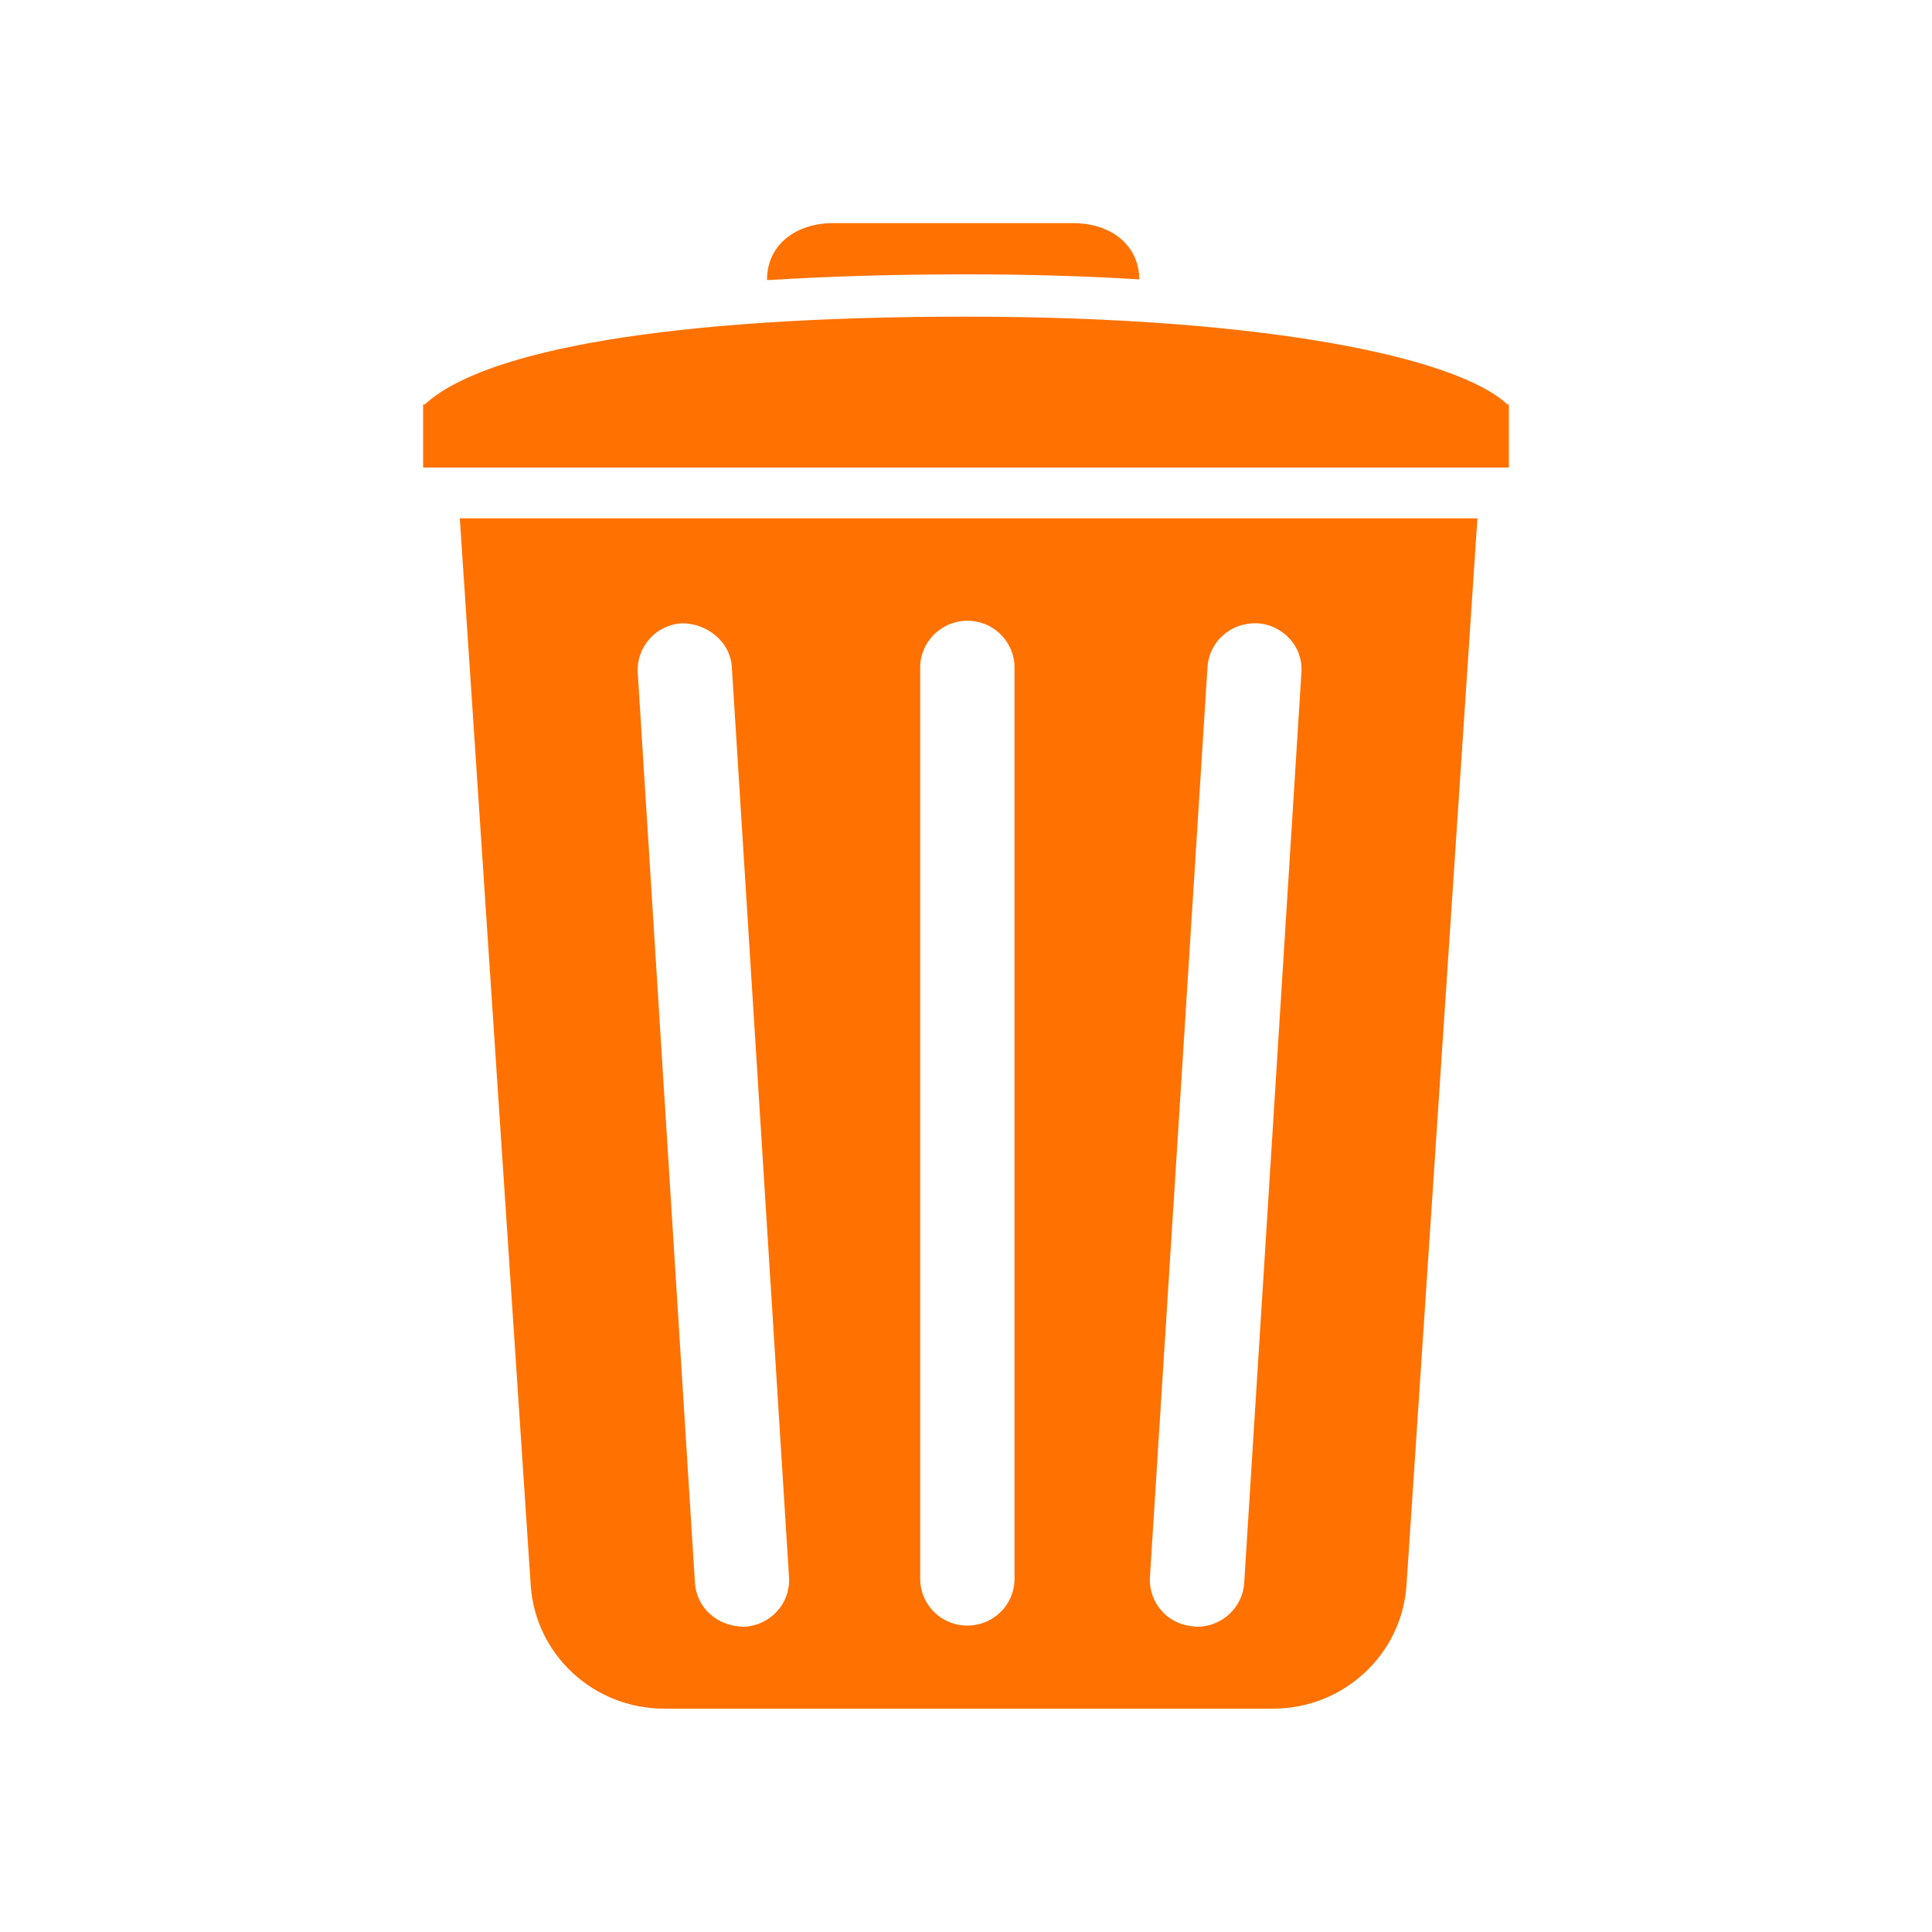 <?xml version="1.0" encoding="utf-8"?>
<!-- Generator: Adobe Illustrator 21.1.0, SVG Export Plug-In . SVG Version: 6.00 Build 0)  -->
<svg version="1.1" id="Ebene_1" xmlns="http://www.w3.org/2000/svg" xmlns:xlink="http://www.w3.org/1999/xlink" x="0px" y="0px"
	 width="1000px" height="1000px" viewBox="0 0 1000 1000" style="enable-background:new 0 0 1000 1000;" xml:space="preserve">
<style type="text/css">
	.st0{fill:#ff7100;}
</style>
<g>
	<path class="st0" d="M500,142c32.3,0,62.3,0.9,89.7,2.6c-0.2-18.4-15.4-29.1-34.1-29.1H431.1c-18.8,0-34.1,10.9-34.1,29.4h2.1
		C429.3,143,462.9,142,500,142z"/>
	<path class="st0" d="M780.2,209.3c-26.4-24.6-126.5-45.4-280.2-45.4c-153.8,0-249.6,17.3-280.1,45.4H219v32.7H781v-32.7H780.2z"/>
	<path class="st0" d="M274.7,820.5c2.4,36,32.6,63.9,69.1,63.9h315.1c36.5,0,66.7-28,69.1-63.9l36.7-552.2H238L274.7,820.5z
		 M625,345.3c0.9-13.3,12-23.2,25.8-22.7c6.5,0.4,12.5,3.3,16.9,8.2c4.3,4.8,6.4,11,5.9,17.5l-29.6,471
		c-0.8,12.7-11.5,22.7-24.4,22.7c-8-0.4-13.9-3.3-18.3-8.2c-4.3-4.8-6.5-11.1-6.1-17.5L625,345.3z M476.3,345.5
		c0-13.4,11-24.2,24.4-24.2c13.5,0,24.4,10.8,24.4,24.2v471.7c0,13.4-10.9,24.2-24.4,24.2c-13.5,0-24.4-10.8-24.4-24.2V345.5z
		 M336.1,330.8c4.3-4.9,10.3-7.8,16.9-8.2c12.8,0,25,9.4,25.8,22.7l29.6,471.1c0.4,6.5-1.8,12.7-6.1,17.5
		c-4.3,4.8-10.3,7.7-16.8,8.1c0,0-0.1,0-0.1,0c-14.3,0-24.9-10-25.7-22.7l-29.6-471.1C329.7,341.9,331.8,335.7,336.1,330.8z"/>
</g>
</svg>
